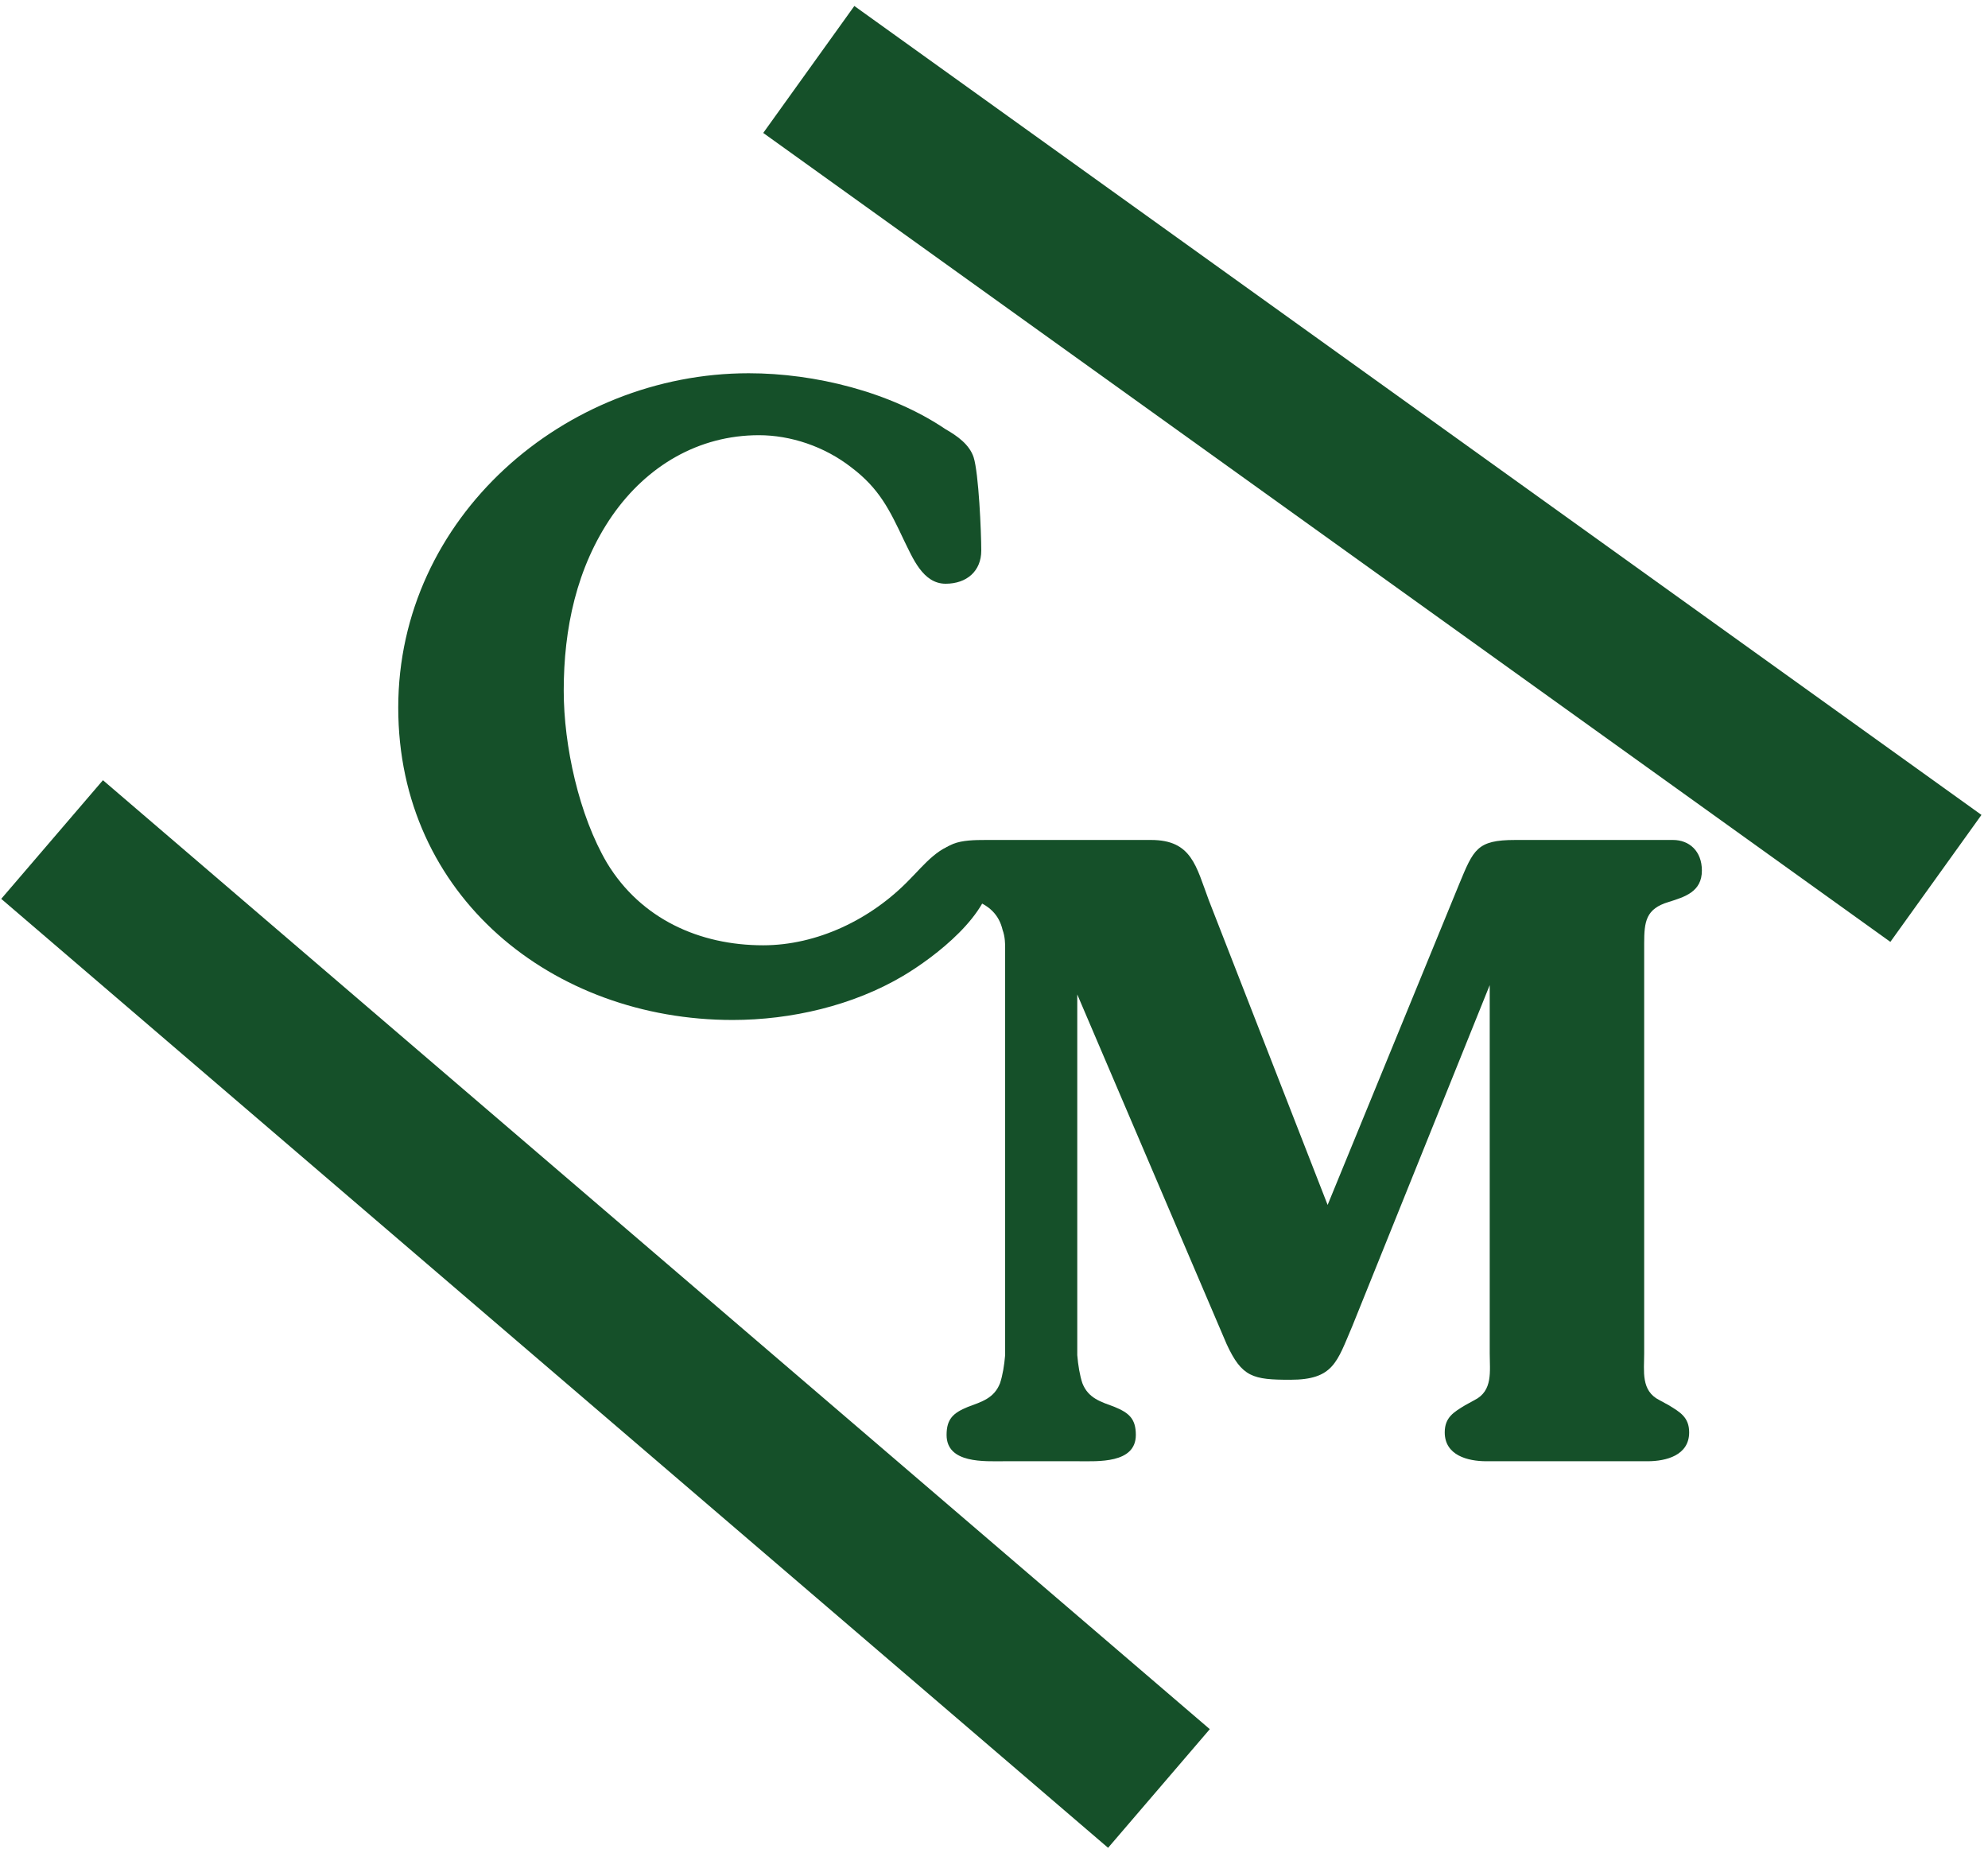 <svg width="229" height="213" viewBox="0 0 229 213" fill="none" xmlns="http://www.w3.org/2000/svg">
<path d="M104.137 62.249C105.115 64.204 106.288 67.235 108.927 67.235C111.371 67.235 113.033 65.769 113.033 63.422C113.033 61.272 112.74 54.526 112.153 52.669C111.665 51.203 110.296 50.225 108.927 49.443C102.573 45.142 93.873 42.991 86.248 42.991C65.034 42.991 45.874 59.61 45.874 81.508C45.874 103.21 63.666 117.482 84.39 117.482C91.135 117.482 98.272 115.821 104.039 112.399C107.656 110.248 114.206 105.263 114.206 100.57C114.206 98.713 112.642 97.149 110.785 97.149C108.341 97.149 106.386 99.691 104.821 101.255C100.325 105.947 94.068 108.88 87.909 108.88C80.578 108.88 73.832 105.849 69.922 99.397C66.696 93.923 64.936 85.907 64.936 79.552C64.936 72.416 66.403 65.378 70.508 59.414C74.517 53.647 80.48 50.127 87.421 50.127C91.038 50.127 94.948 51.398 98.076 53.842C101.302 56.286 102.475 58.73 104.137 62.249Z" fill="#155029"/>
<path d="M152.931 138.785L139.245 103.69C137.778 99.78 137.29 96.749 132.597 96.749H113.534C110.993 96.749 107.962 96.847 107.962 100.073C107.962 102.419 109.82 102.908 111.677 103.495C114.023 104.179 115.099 105.45 115.49 107.112C115.783 107.894 115.783 108.774 115.783 109.165V156.088C115.685 157.261 115.49 158.435 115.196 159.314C114.512 161.074 113.046 161.465 111.482 162.052C109.82 162.736 109.038 163.42 109.038 165.278C109.038 168.601 113.437 168.308 115.685 168.308H124.19C126.438 168.308 130.838 168.601 130.838 165.278C130.838 163.42 130.056 162.736 128.394 162.052C126.83 161.465 125.363 161.074 124.679 159.314C124.386 158.435 124.19 157.261 124.092 156.088V114.541L141.298 154.817C143.057 158.63 144.328 158.923 148.63 158.923C153.615 158.923 154.006 156.87 155.766 152.765L171.603 113.466V155.893C171.603 157.946 171.994 160.194 169.843 161.269L168.768 161.856C167.497 162.638 166.421 163.225 166.421 164.984C166.421 167.624 169.061 168.308 171.212 168.308H189.786C191.936 168.308 194.576 167.624 194.576 164.984C194.576 163.225 193.5 162.638 192.229 161.856L191.154 161.269C189.003 160.194 189.394 157.946 189.394 155.893V108.676C189.394 106.134 189.59 104.668 192.229 103.886C194.087 103.299 196.042 102.713 196.042 100.269C196.042 98.02 194.576 96.749 192.718 96.749H174.535C170.136 96.749 169.745 97.825 168.083 101.833L152.931 138.785Z" fill="#155029"/>
<path d="M93.165 8L223 101.175M6 96.698L133.5 206" stroke="#155029" stroke-width="18"/>
</svg>
